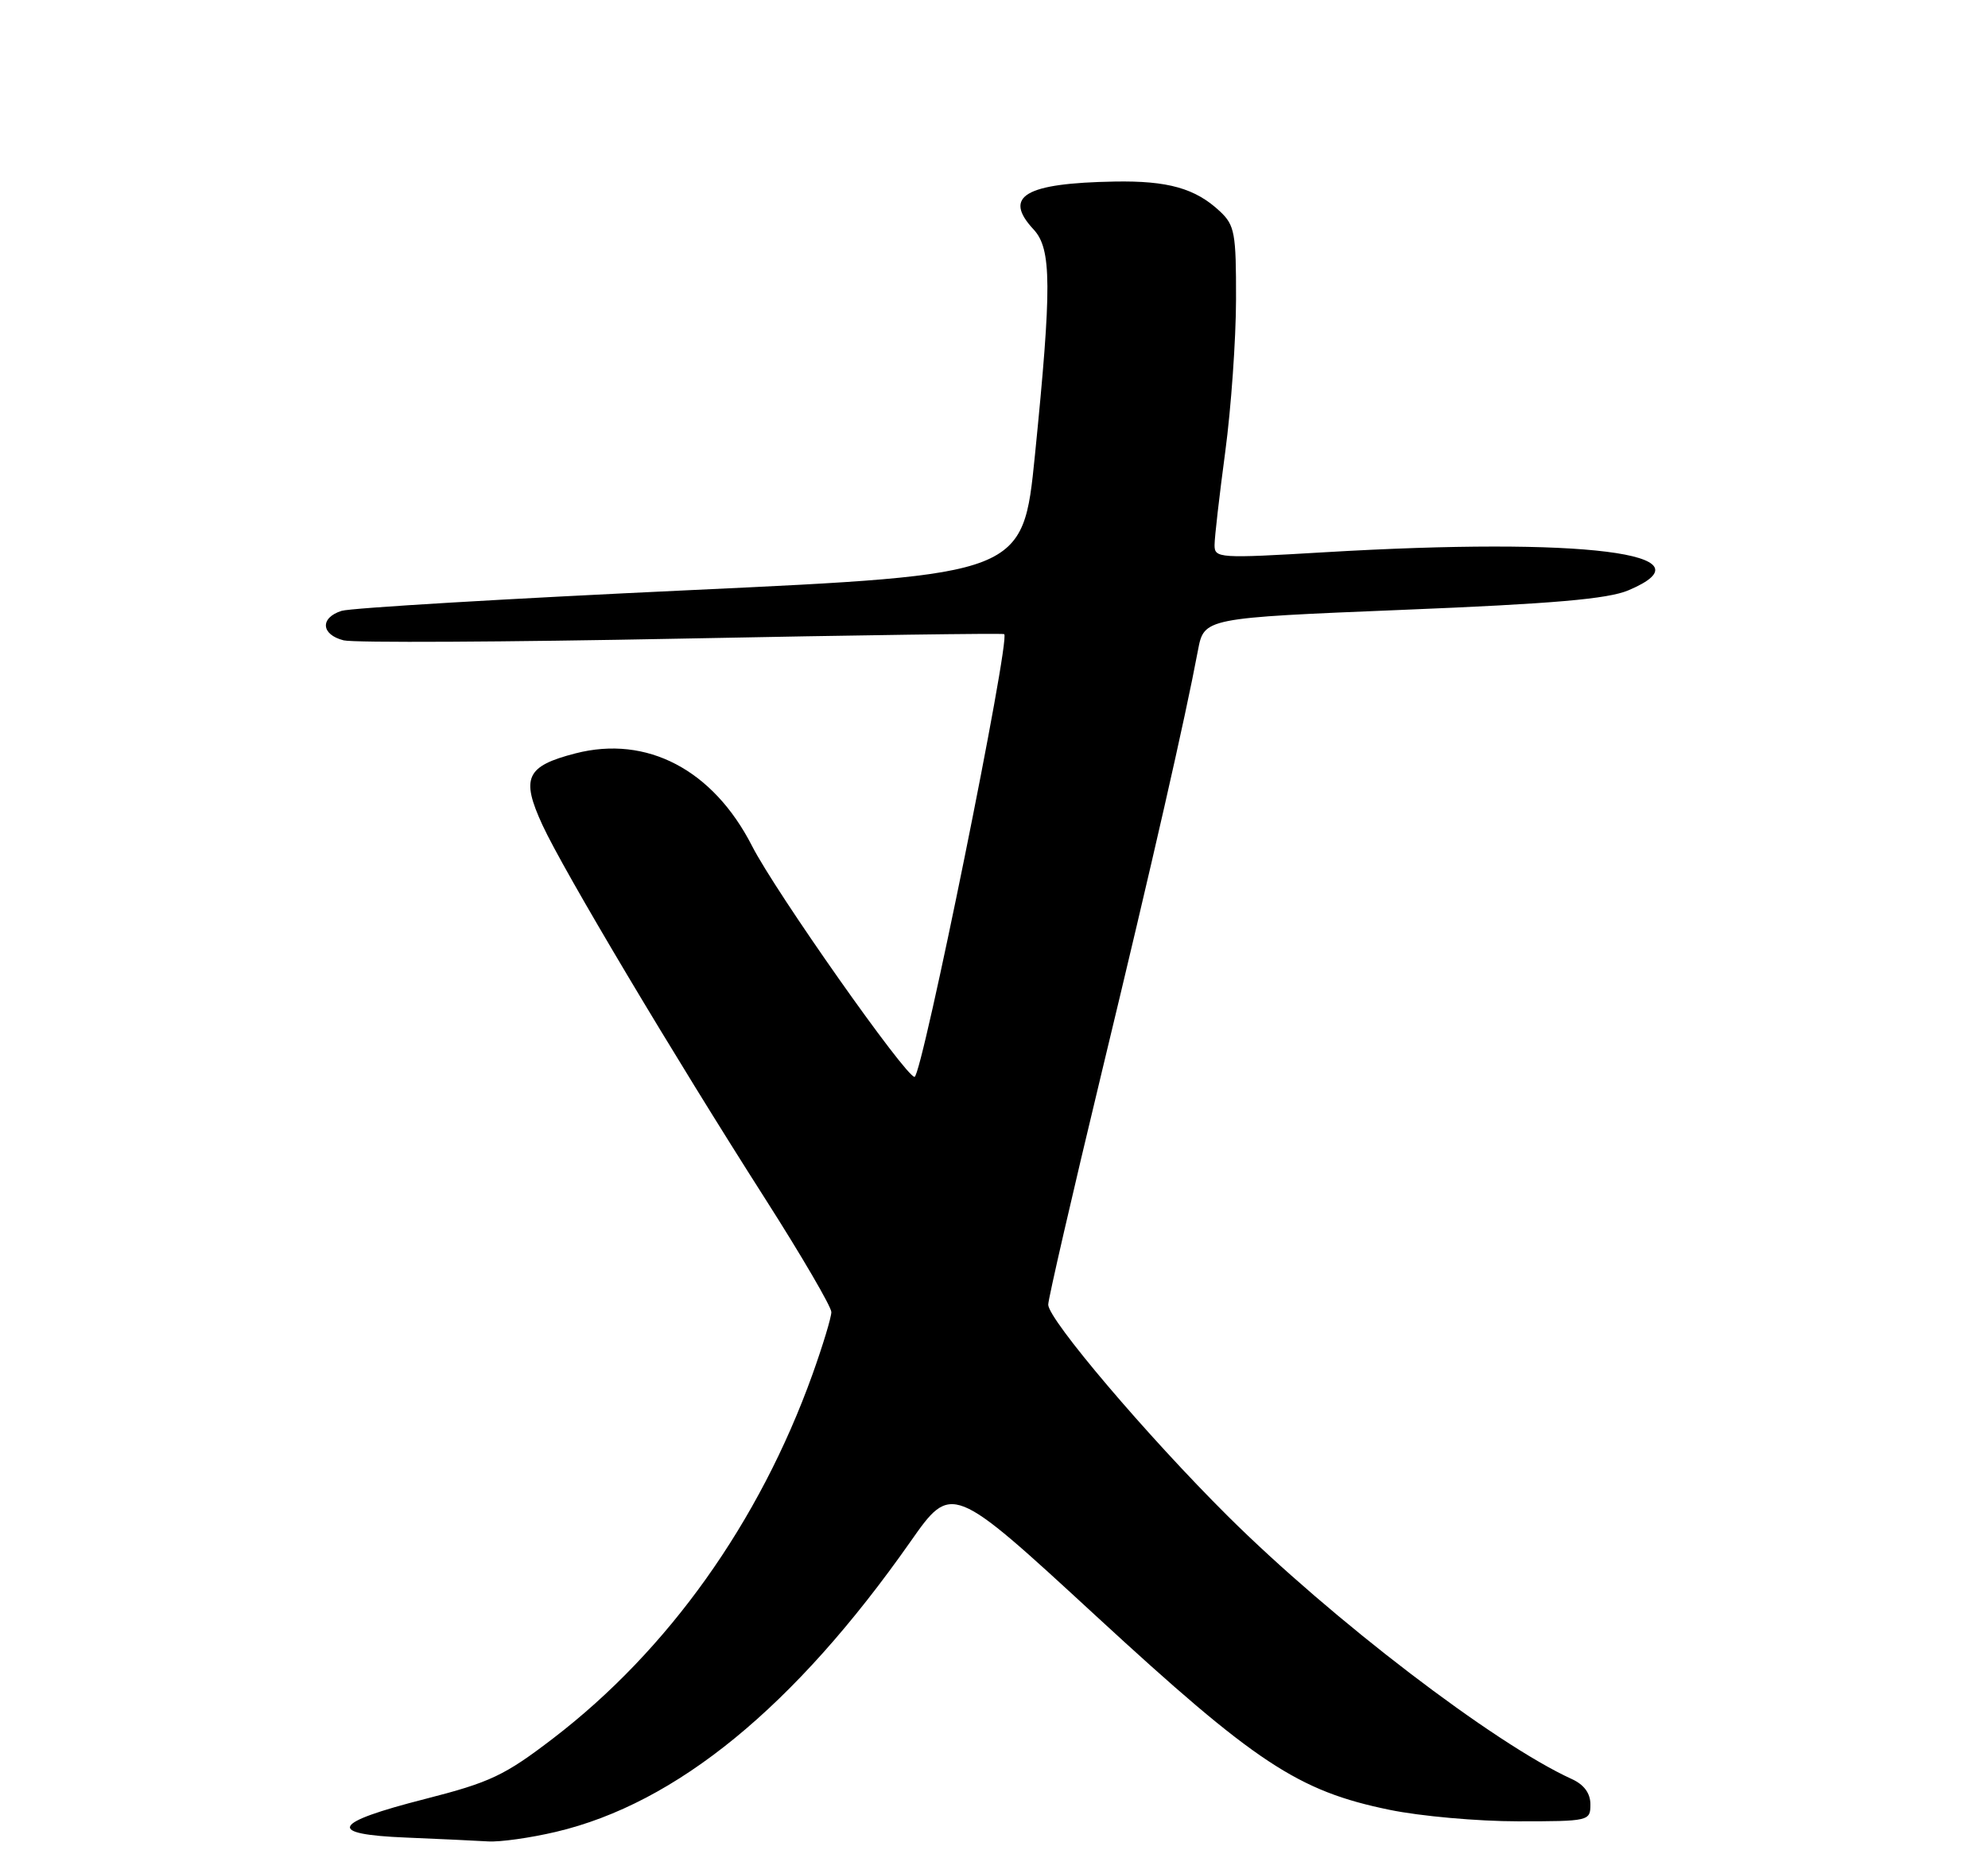 <?xml version="1.0" encoding="UTF-8" standalone="no"?>
<!DOCTYPE svg PUBLIC "-//W3C//DTD SVG 1.1//EN" "http://www.w3.org/Graphics/SVG/1.1/DTD/svg11.dtd" >
<svg xmlns="http://www.w3.org/2000/svg" xmlns:xlink="http://www.w3.org/1999/xlink" version="1.1" viewBox="0 0 275 256">
 <g >
 <path fill="currentColor"
d=" M 76.90 253.46 C 93.58 249.53 109.92 236.15 125.92 213.34 C 131.64 205.18 131.64 205.18 151.57 223.55 C 173.70 243.95 179.54 247.81 192.21 250.41 C 196.45 251.29 204.43 252.00 209.96 252.00 C 219.82 252.00 220.00 251.96 220.00 249.66 C 220.00 248.12 219.12 246.92 217.42 246.15 C 206.74 241.28 184.22 224.06 169.84 209.77 C 158.64 198.63 145.00 182.56 145.00 180.51 C 145.00 179.73 148.34 165.23 152.42 148.29 C 159.54 118.75 163.90 99.61 165.71 90.00 C 166.56 85.50 166.56 85.50 194.03 84.38 C 214.84 83.54 222.41 82.88 225.25 81.68 C 237.34 76.58 219.08 74.29 183.25 76.41 C 168.60 77.28 168.00 77.24 168.01 75.41 C 168.01 74.36 168.68 68.55 169.49 62.50 C 170.30 56.45 170.97 46.97 170.98 41.42 C 171.00 32.25 170.80 31.16 168.75 29.24 C 165.36 26.06 161.56 24.99 154.18 25.12 C 141.78 25.34 138.70 27.15 142.97 31.74 C 145.48 34.43 145.51 39.59 143.16 63.00 C 141.50 79.50 141.50 79.50 95.50 81.65 C 70.20 82.83 48.49 84.12 47.25 84.52 C 44.23 85.48 44.40 87.81 47.54 88.60 C 48.94 88.95 69.98 88.84 94.29 88.36 C 118.61 87.88 138.69 87.60 138.91 87.74 C 139.83 88.30 127.53 149.00 126.51 149.00 C 125.28 149.00 107.27 123.41 104.03 117.05 C 98.64 106.50 89.48 101.69 79.60 104.24 C 72.77 106.00 72.02 107.62 75.05 114.18 C 77.96 120.48 93.12 145.93 105.89 165.93 C 110.90 173.78 115.00 180.81 115.00 181.54 C 115.00 182.28 113.82 186.17 112.38 190.19 C 105.03 210.64 92.43 228.33 76.52 240.52 C 69.78 245.68 67.83 246.60 58.80 248.91 C 45.83 252.22 45.05 253.80 56.18 254.25 C 60.76 254.44 65.85 254.68 67.50 254.78 C 69.15 254.89 73.38 254.29 76.90 253.46 Z "/>
</g>
</svg>